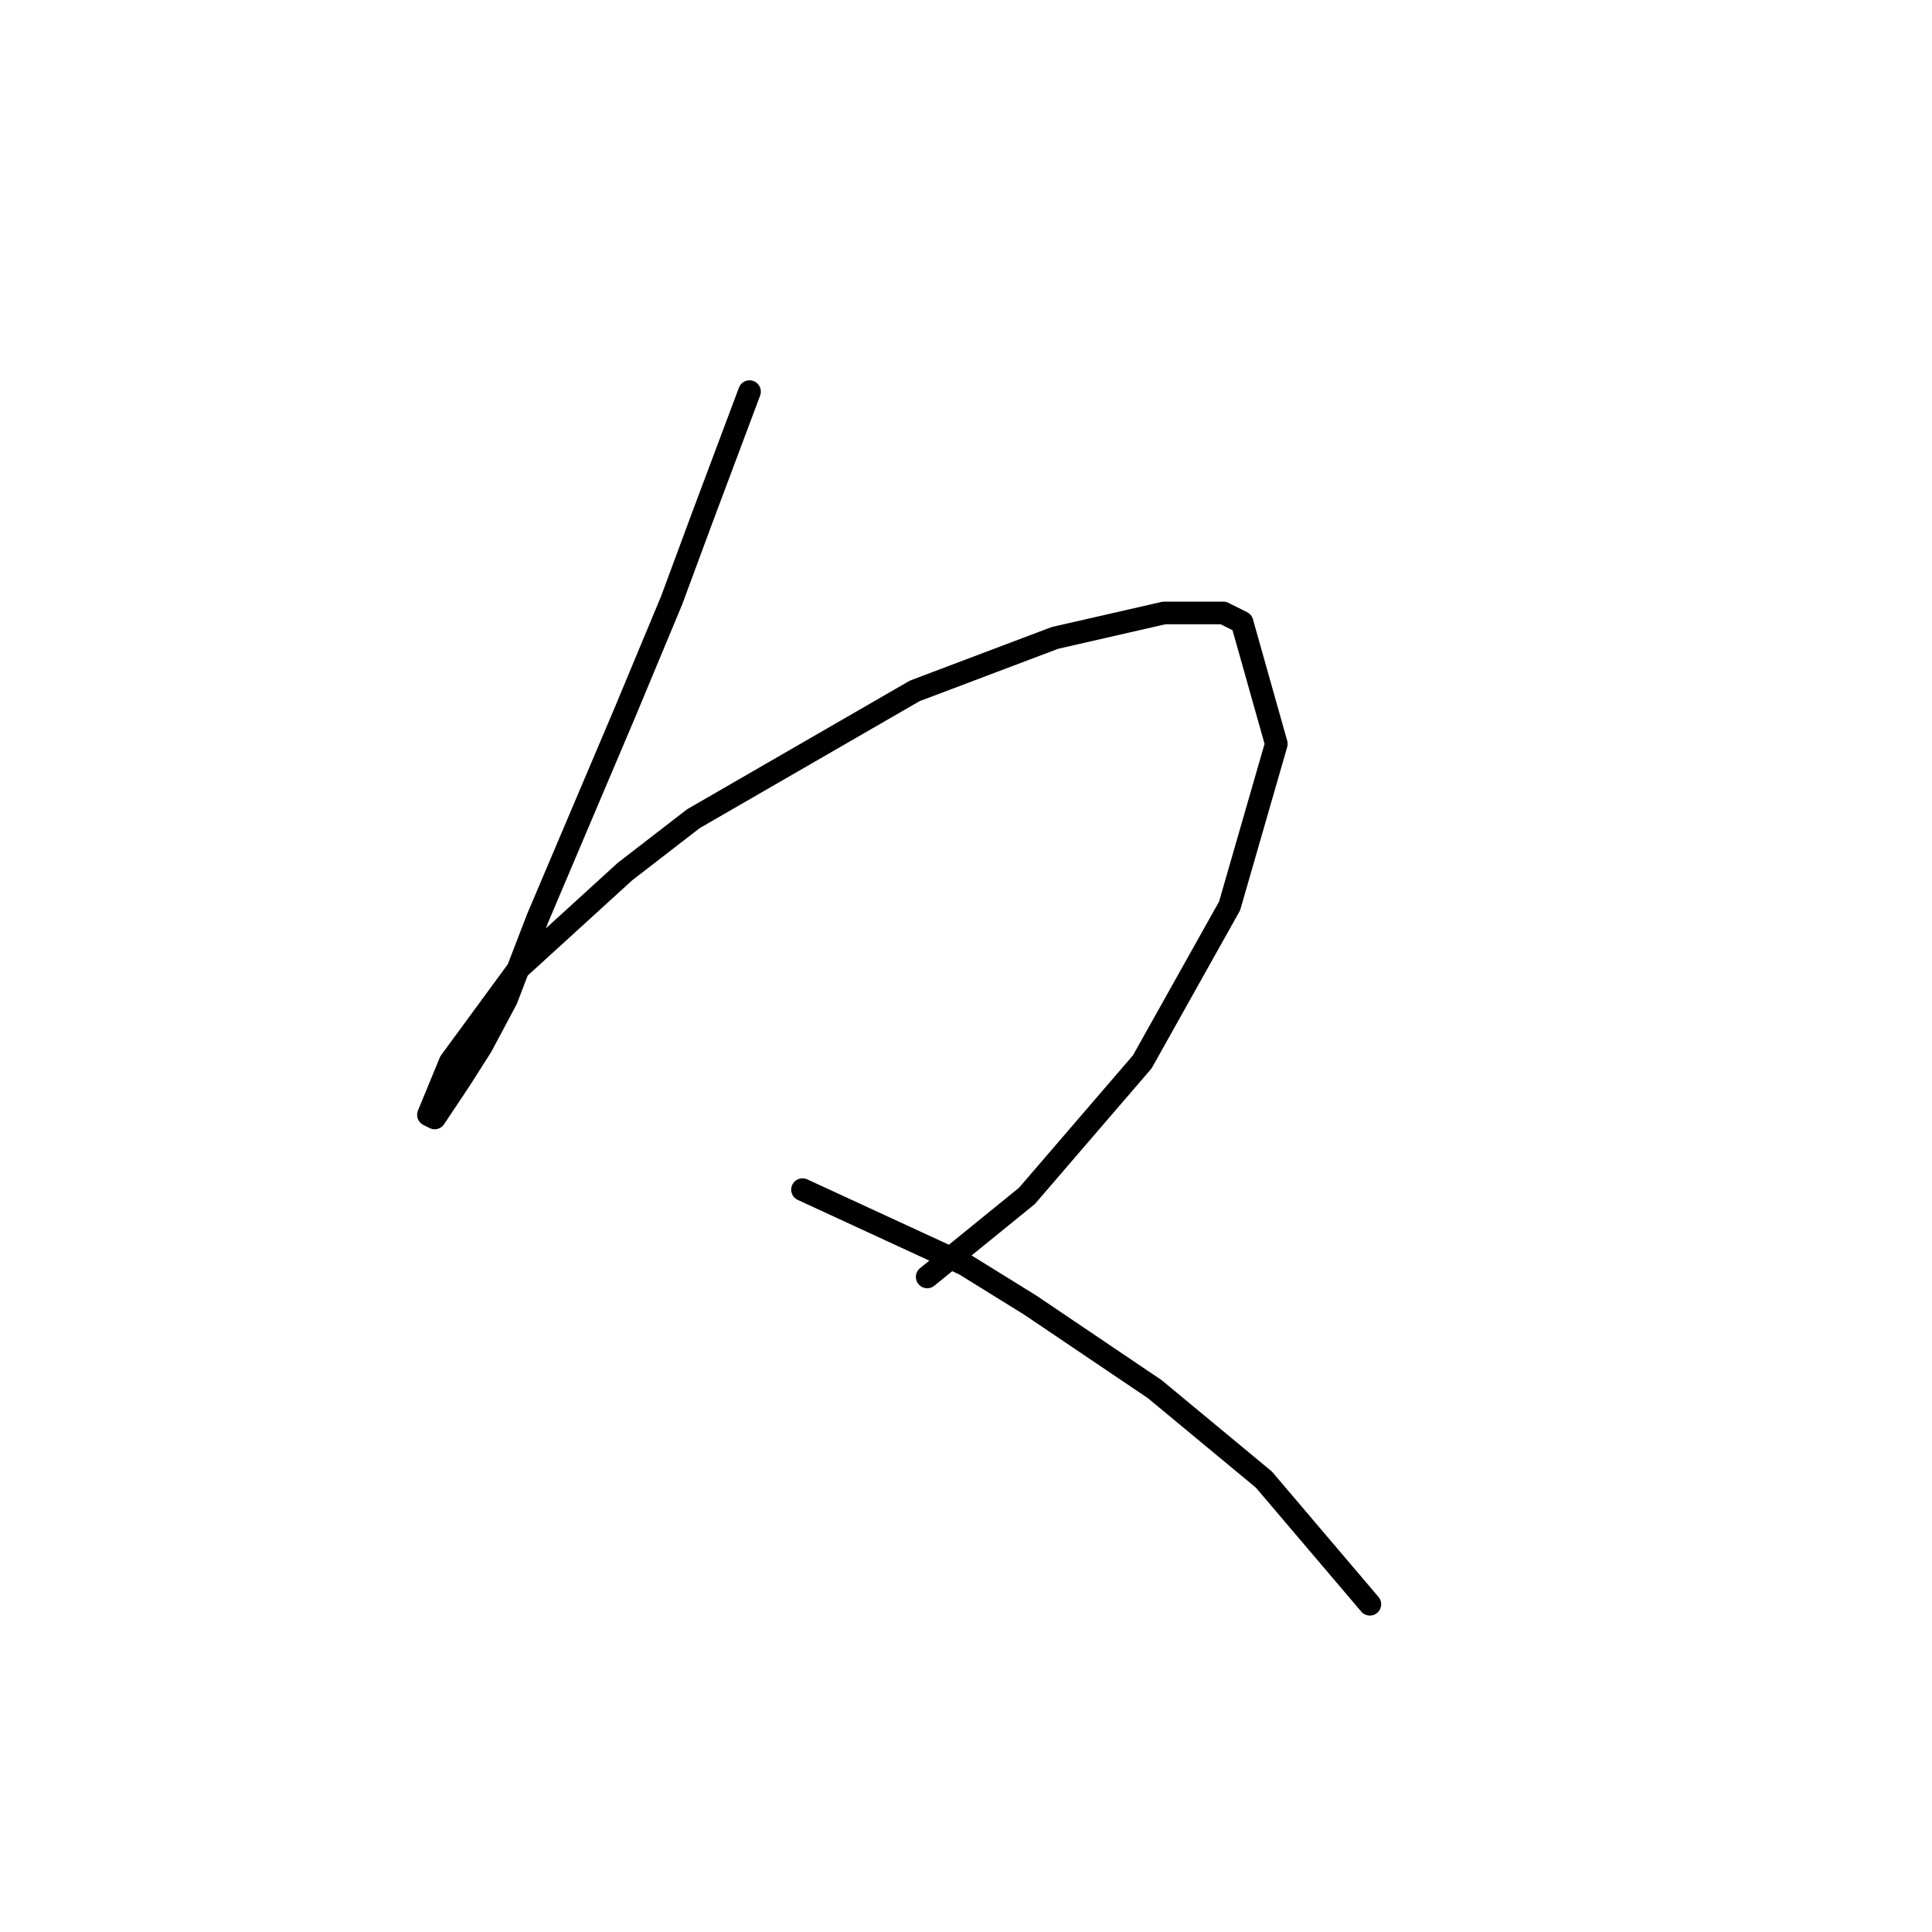 <?xml version="1.0" standalone="no"?>
    <svg width="256" height="256" xmlns="http://www.w3.org/2000/svg" version="1.1">
    <polyline stroke="black" stroke-width="3" stroke-linecap="round" fill="transparent" stroke-linejoin="round" points="99.315 51.893 93.119 68.415 88.989 79.568 82.793 94.437 71.228 121.699 67.097 132.438 63.793 138.634 60.901 143.177 57.597 148.134 56.771 147.721 59.662 140.699 68.749 128.308 82.793 115.503 91.88 108.481 121.207 91.546 139.794 84.524 154.251 81.22 162.099 81.22 164.577 82.459 169.12 98.568 162.925 120.047 151.359 140.699 136.076 158.46 122.859 169.2 122.859 169.2 " />
        <polyline stroke="black" stroke-width="3" stroke-linecap="round" fill="transparent" stroke-linejoin="round" points="106.337 157.634 127.815 167.547 136.489 172.917 153.011 184.069 167.468 196.048 181.512 212.57 181.512 212.57 " />
        </svg>